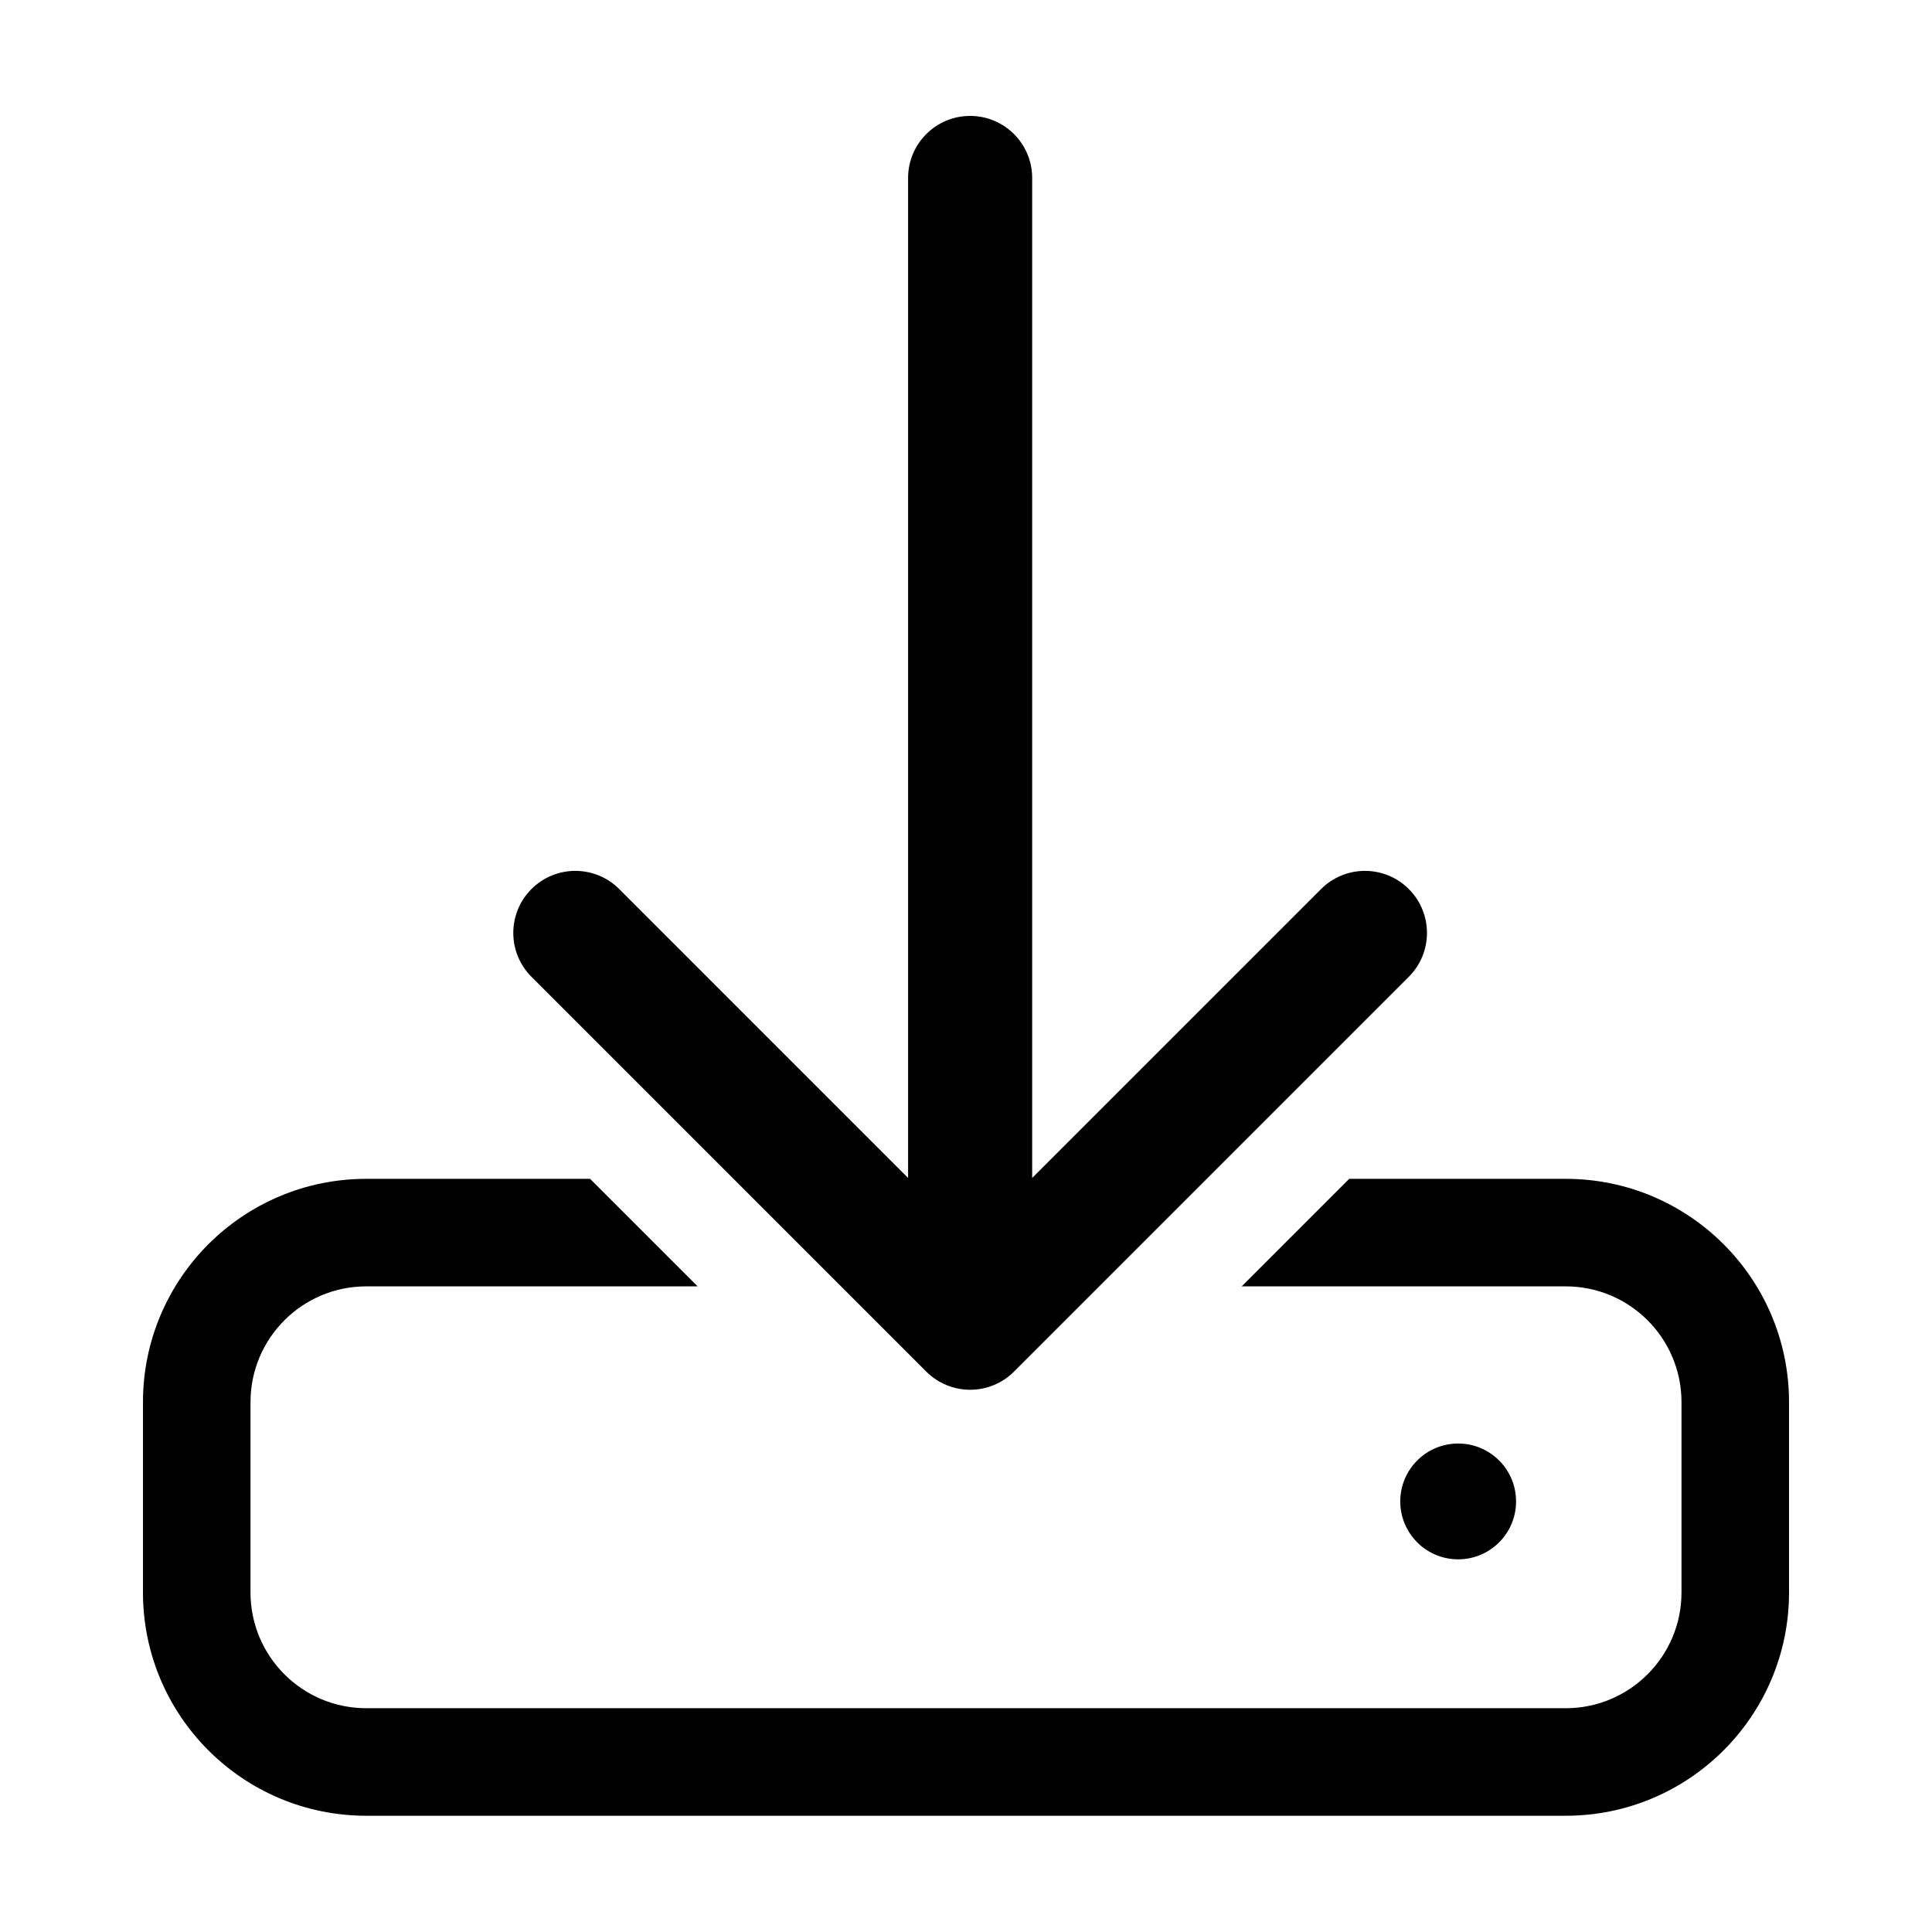 <svg width="500" height="500" viewBox="0 0 500 500" fill="none" xmlns="http://www.w3.org/2000/svg">
<path d="M392.357 388.568C392.357 396.844 385.648 403.553 377.372 403.553C369.096 403.553 362.387 396.844 362.387 388.568C362.387 380.292 369.096 373.583 377.372 373.583C385.648 373.583 392.357 380.292 392.357 388.568Z" fill="black"/>
<path fill-rule="evenodd" clip-rule="evenodd" d="M152.709 305.081H94.799C62.877 305.081 37 330.958 37 362.88V412.116C37 444.037 62.877 469.915 94.799 469.915H405.201C437.122 469.915 463 444.037 463 412.116V362.88C463 330.958 437.122 305.081 405.201 305.081H349.175L321.346 332.91H405.201C421.753 332.91 435.171 346.328 435.171 362.88V412.116C435.171 428.668 421.753 442.086 405.201 442.086H94.799C78.247 442.086 64.829 428.668 64.829 412.116V362.88C64.829 346.328 78.247 332.91 94.799 332.91H180.538L152.709 305.081Z" fill="black"/>
<path fill-rule="evenodd" clip-rule="evenodd" d="M364.598 252.791L262.423 354.966C256.153 361.236 245.988 361.236 239.718 354.966L137.542 252.791C131.272 246.521 131.272 236.355 137.542 230.085C143.812 223.815 153.978 223.815 160.248 230.085L235.015 304.852L235.015 46.055C235.015 37.188 242.203 30 251.07 30C259.937 30 267.126 37.188 267.126 46.055L267.126 304.852L341.893 230.085C348.163 223.815 358.328 223.815 364.598 230.085C370.868 236.355 370.868 246.521 364.598 252.791Z" fill="black"/>
</svg>
